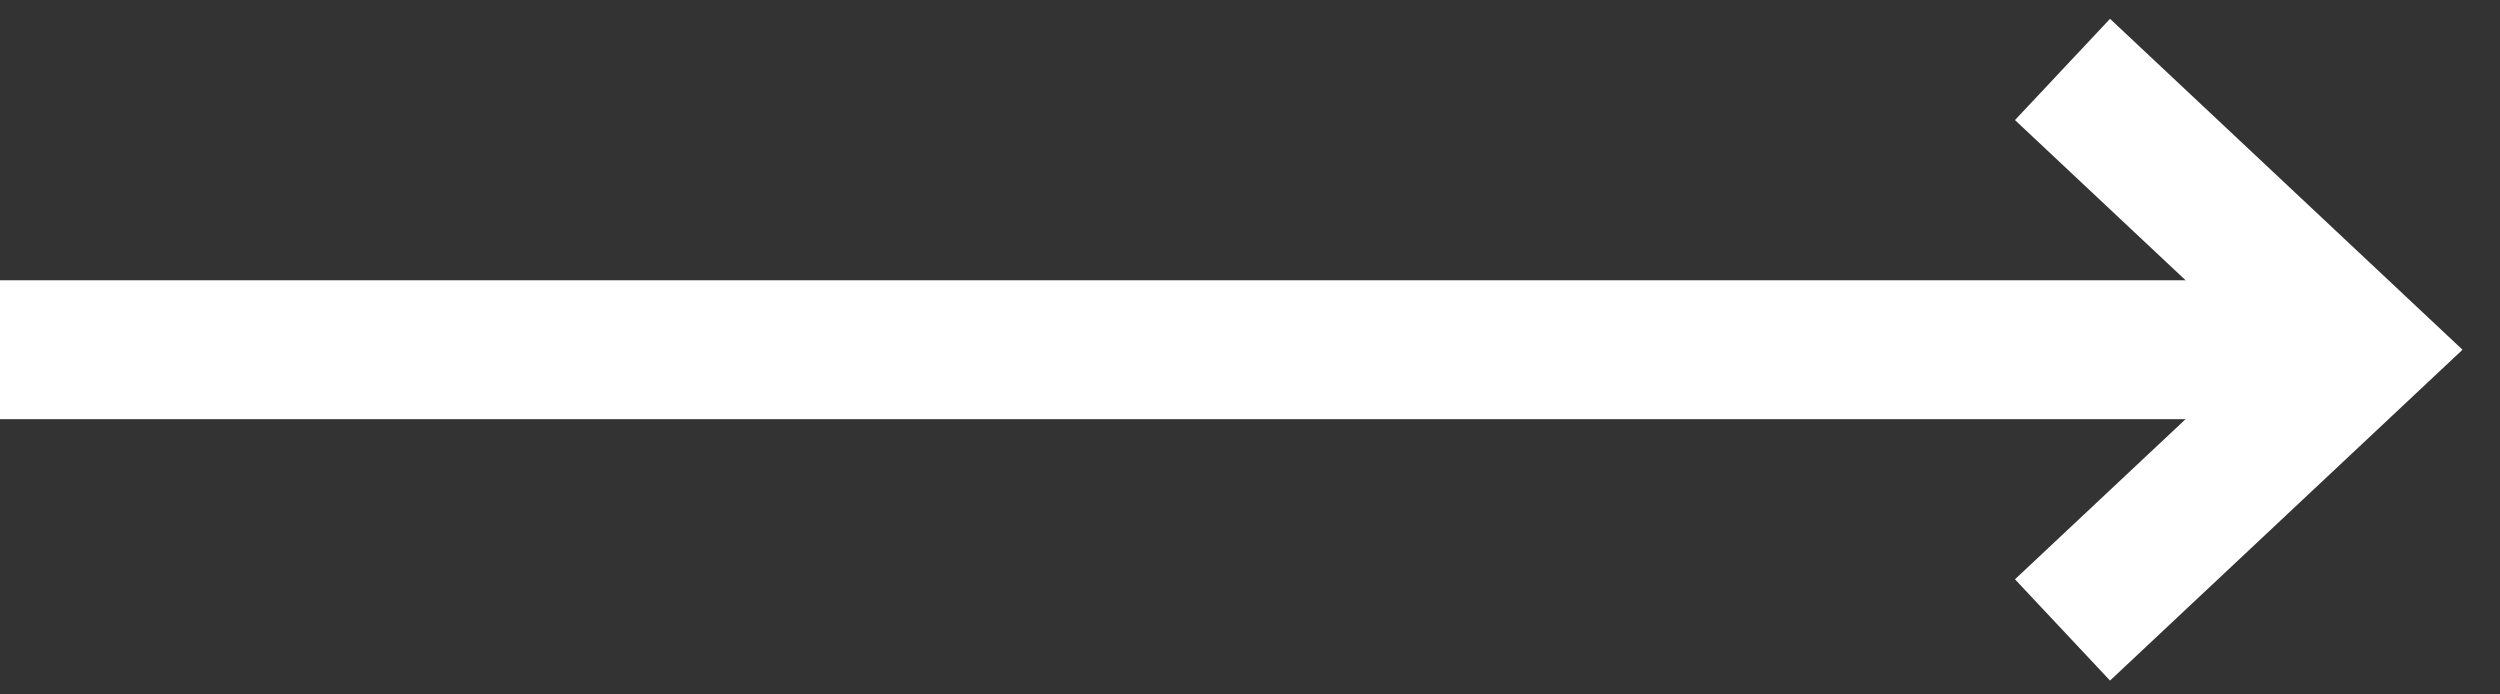 <svg width="36" height="10" viewBox="0 0 36 10" fill="none" xmlns="http://www.w3.org/2000/svg">
<rect x="0" y="0" width="36" height="10" fill="#333333" stroke="none"/>
<path d="M0 5.036H34" stroke="white" stroke-width="2" stroke-miterlimit="10"/>
<path d="M29.7 9.071L33.999 5.036L29.7 1" stroke="white" stroke-width="2" stroke-miterlimit="10"/>
</svg>
